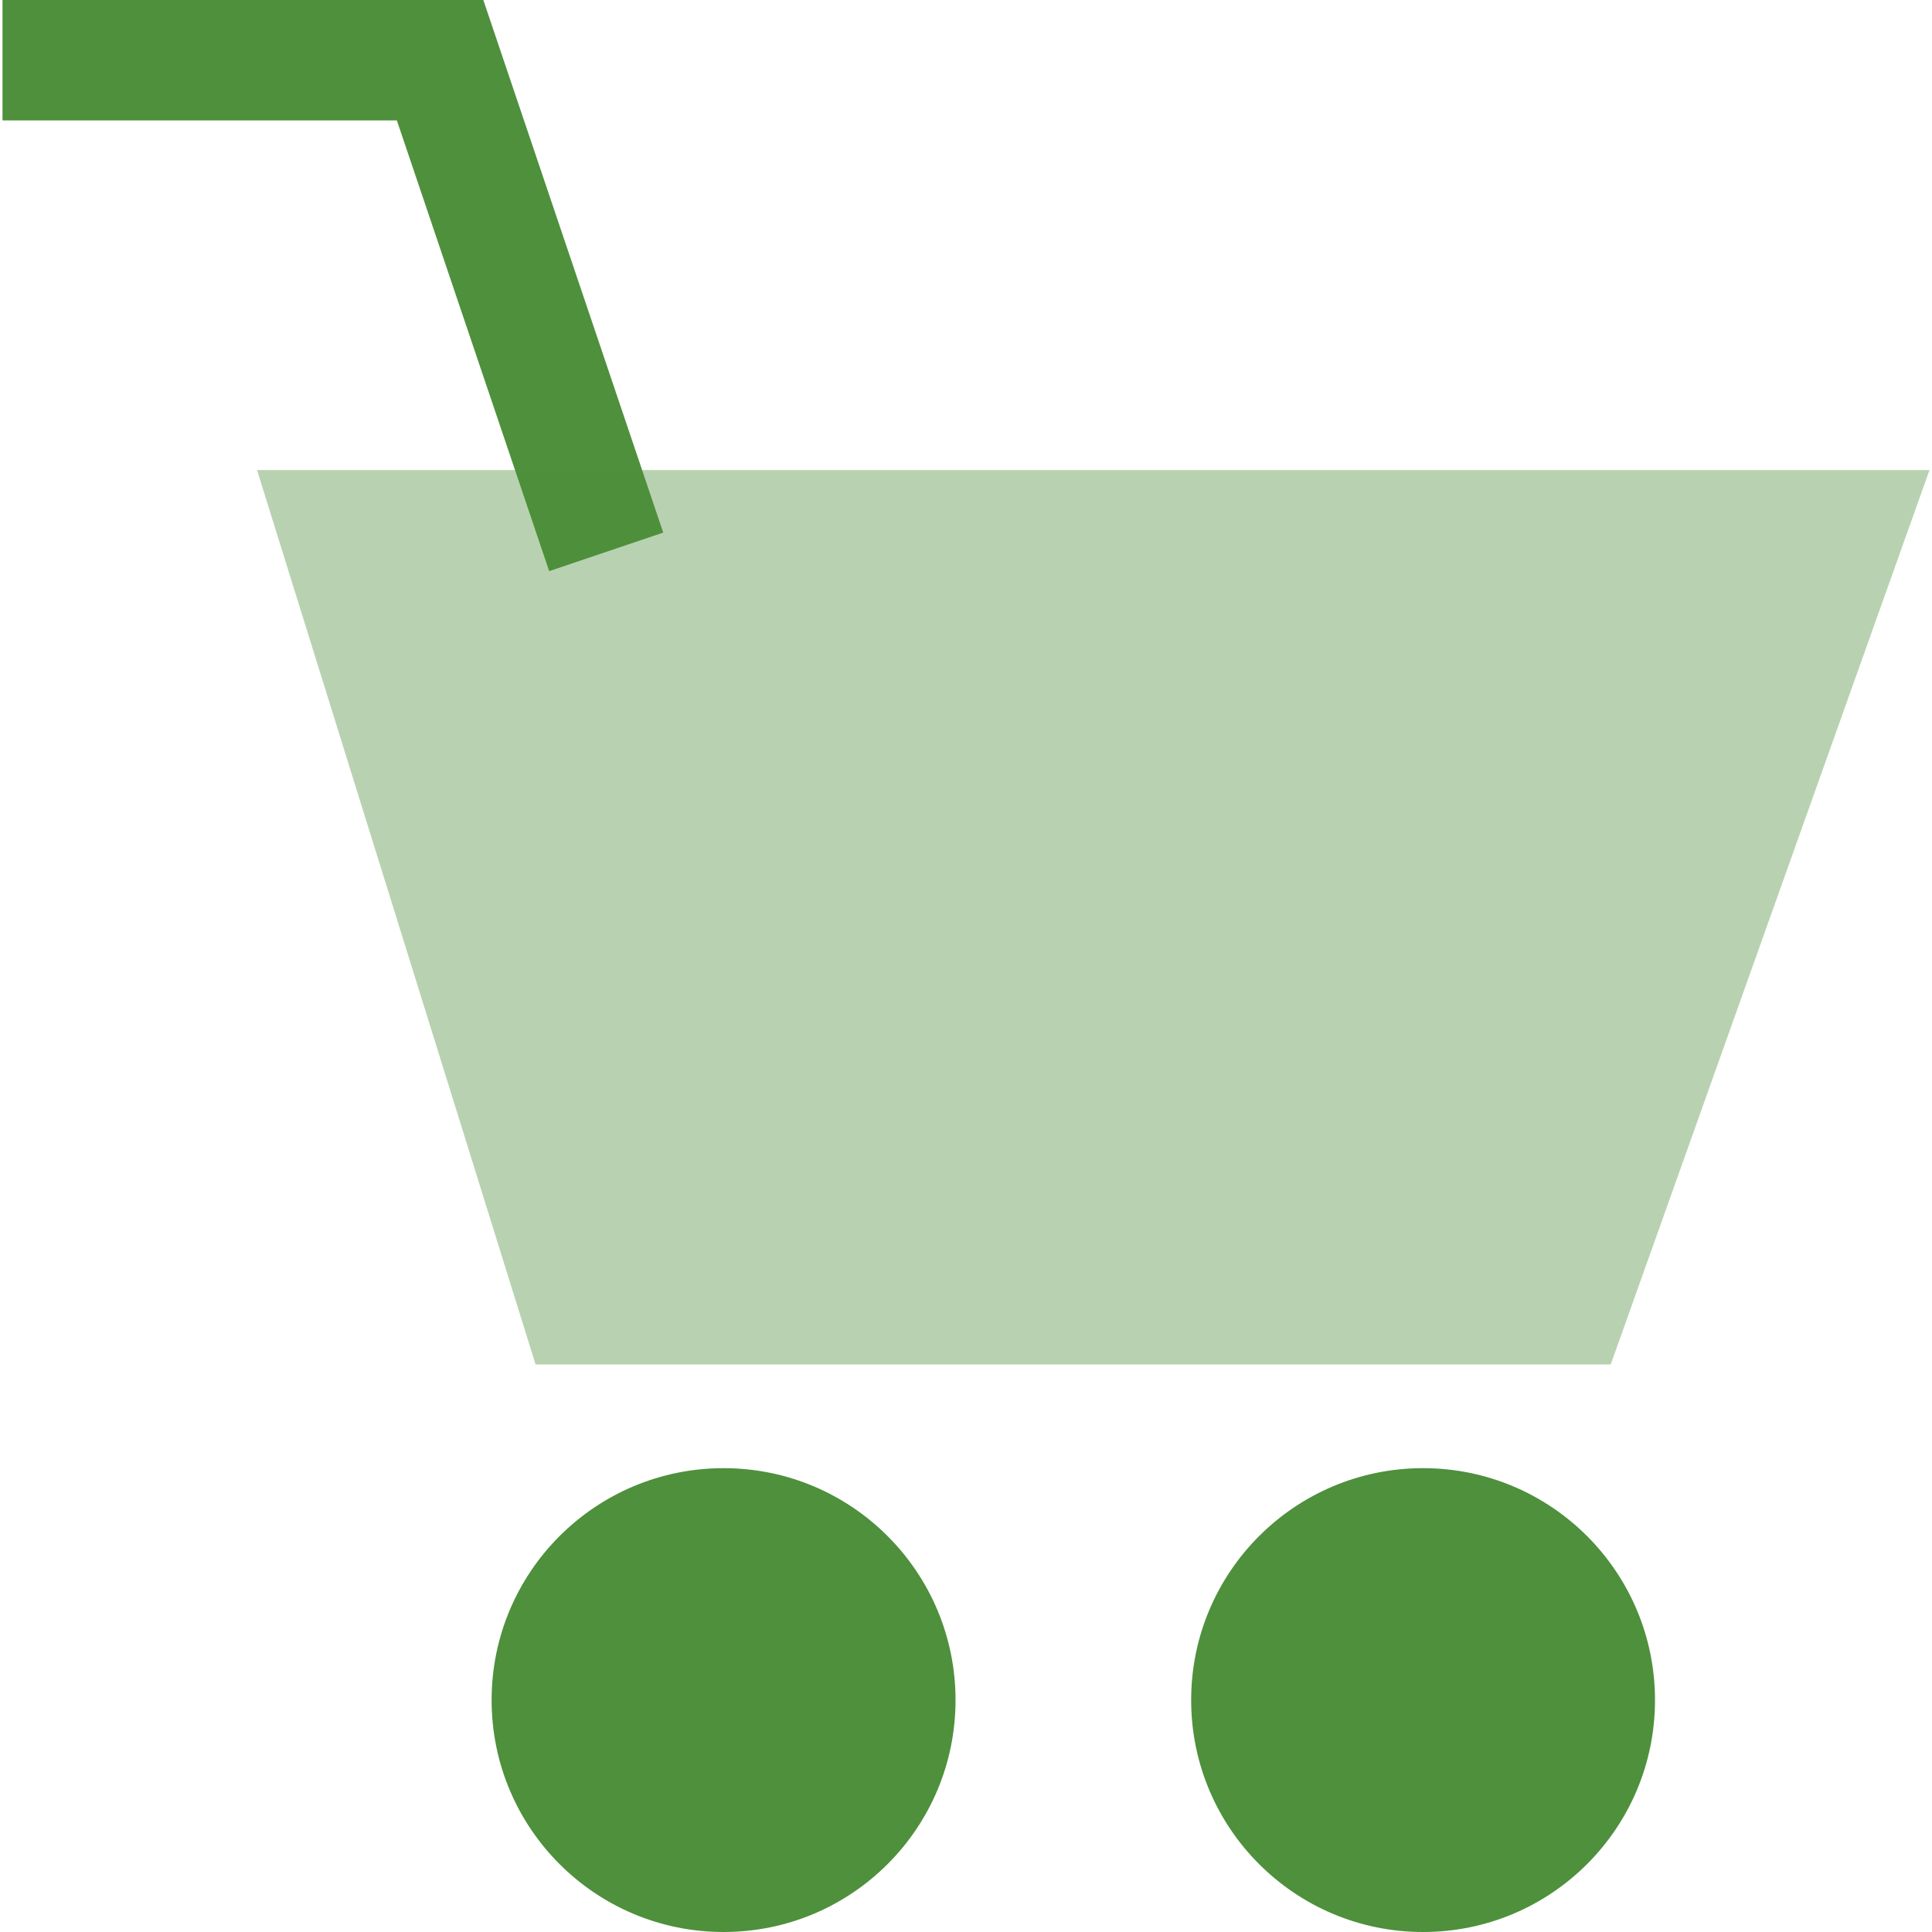 <svg width="24" height="24" viewBox="0 0 24 24" fill="none" xmlns="http://www.w3.org/2000/svg">
<g clip-path="url(#clip0_2587_35206)">
<path d="M6.822 7.095L4.93 1.496H0.031V0H6.004L8.239 6.616L6.822 7.095Z" fill="#4E903C"/>
<path opacity="0.4" d="M3.193 5.839H23.969L20.009 16.95H6.653L3.193 5.839Z" fill="#4E903C"/>
<path d="M17.678 24C19.269 24 20.559 22.711 20.559 21.119C20.559 19.528 19.269 18.238 17.678 18.238C16.087 18.238 14.797 19.528 14.797 21.119C14.797 22.711 16.087 24 17.678 24Z" fill="#4E903C"/>
<path d="M8.989 24C10.58 24 11.87 22.711 11.87 21.119C11.87 19.528 10.58 18.238 8.989 18.238C7.397 18.238 6.107 19.528 6.107 21.119C6.107 22.711 7.397 24 8.989 24Z" fill="#4E903C"/>
</g>
<defs>
<clipPath id="clip0_2587_35206">
<rect width="24" height="24" fill="white"/>
</clipPath>
</defs>
</svg>
